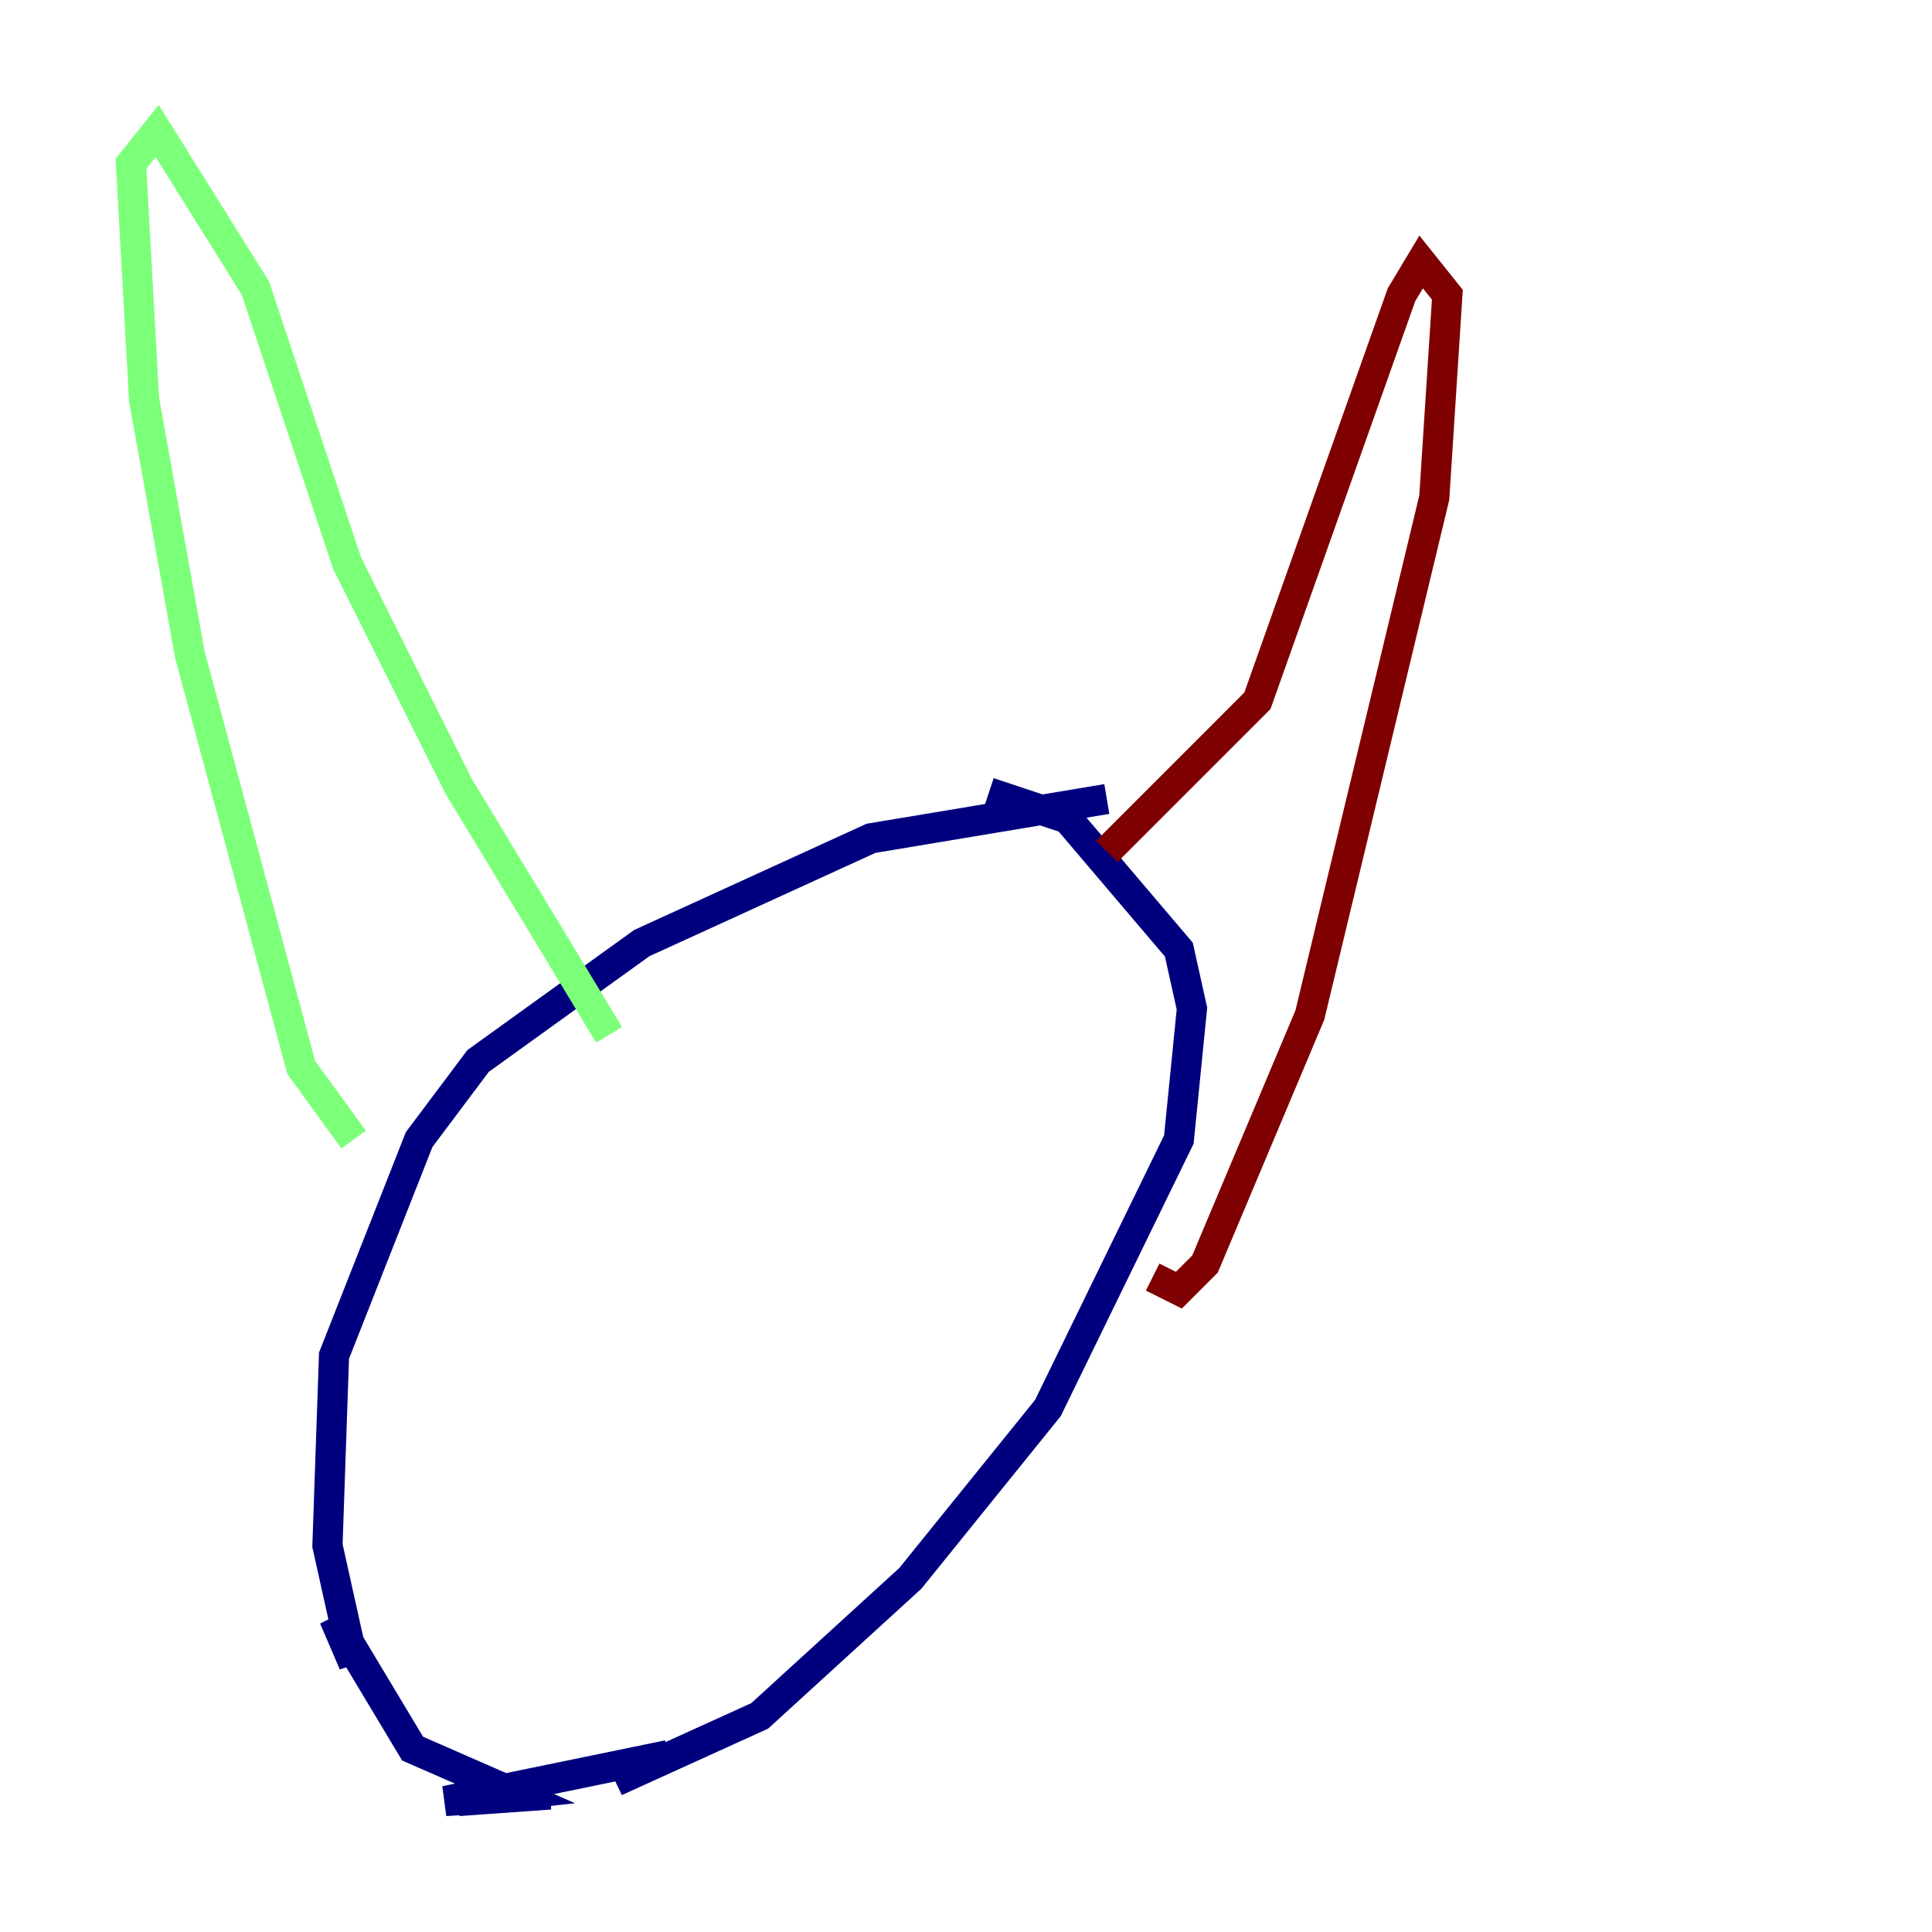 <?xml version="1.0" encoding="utf-8" ?>
<svg baseProfile="tiny" height="128" version="1.2" viewBox="0,0,128,128" width="128" xmlns="http://www.w3.org/2000/svg" xmlns:ev="http://www.w3.org/2001/xml-events" xmlns:xlink="http://www.w3.org/1999/xlink"><defs /><polyline fill="none" points="73.329,52.936 57.709,55.539 42.522,62.481 31.675,70.291 27.77,75.498 22.129,89.817 21.695,102.4 23.43,110.21 22.129,107.173 27.336,115.851 34.278,118.888 30.373,119.322 36.447,118.888 29.505,119.322 44.258,116.285 40.786,118.02 50.332,113.681 60.312,104.57 69.424,93.288 78.102,75.498 78.969,66.82 78.102,62.915 70.725,54.237 65.519,52.502" stroke="#00007f" stroke-width="2" /><polyline fill="none" points="23.43,75.498 19.959,70.725 12.583,43.39 9.546,26.468 8.678,10.848 10.414,8.678 16.922,19.091 22.997,37.315 30.373,52.068 40.352,68.556" stroke="#7cff79" stroke-width="2" /><polyline fill="none" points="73.329,56.407 83.308,46.427 92.854,19.525 94.156,17.356 95.891,19.525 95.024,32.976 86.78,67.254 79.837,83.742 78.102,85.478 76.366,84.61" stroke="#7f0000" stroke-width="2" /></svg>